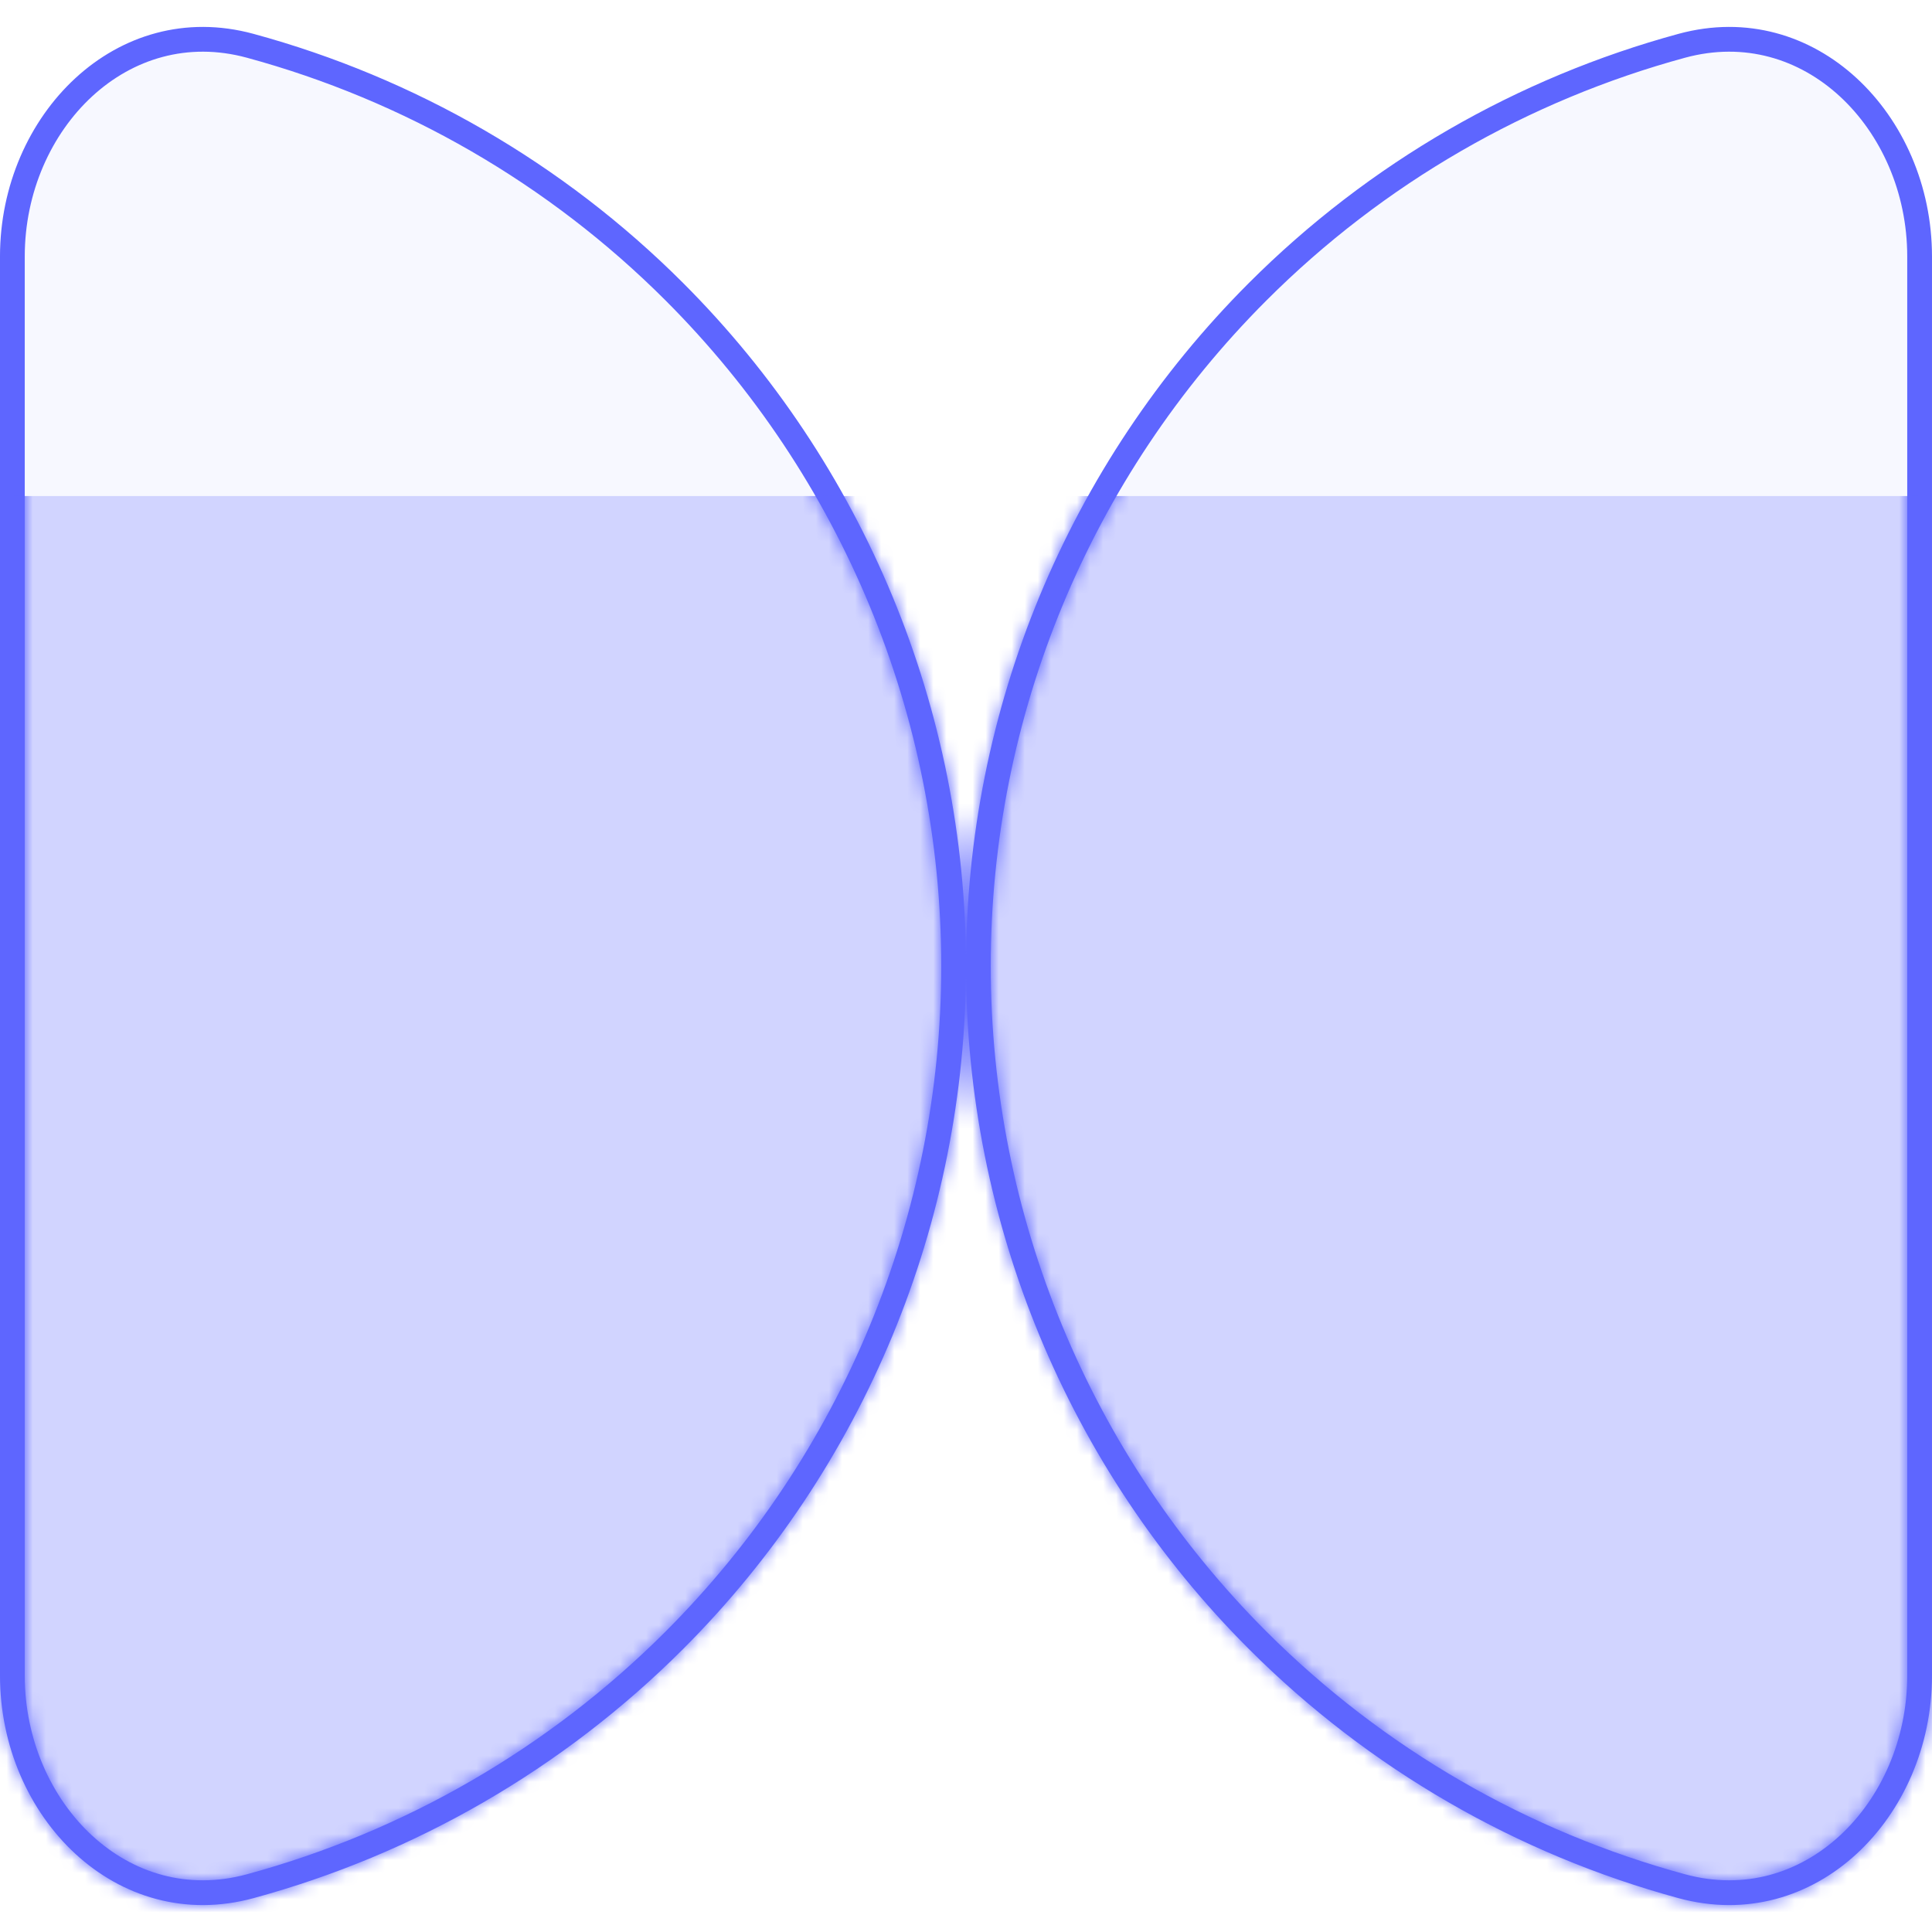 <svg width="148" height="148" viewBox="0 0 148 148" fill="none" xmlns="http://www.w3.org/2000/svg">
<path d="M51.655 125.655C42.573 134.737 31.346 141.181 19.164 144.493C14.275 145.822 9.752 144.384 6.423 141.32C3.081 138.244 0.948 133.526 0.948 128.357L0.948 19.642C0.948 14.473 3.081 9.756 6.423 6.679C9.752 3.616 14.275 2.177 19.164 3.507C31.346 6.819 42.573 13.262 51.655 22.345C65.355 36.044 73.052 54.625 73.052 74C73.052 93.374 65.355 111.955 51.655 125.655ZM96.344 22.345C105.427 13.262 116.654 6.819 128.835 3.507C133.725 2.177 138.248 3.616 141.577 6.679C144.919 9.756 147.051 14.473 147.051 19.642L147.051 128.357C147.051 133.526 144.919 138.244 141.577 141.32C138.248 144.384 133.725 145.822 128.835 144.493C116.654 141.181 105.427 134.737 96.344 125.655C82.645 111.955 74.948 93.374 74.948 74C74.948 54.625 82.645 36.044 96.344 22.345Z" fill="#5E66FF" fill-opacity="0.05" stroke="#5E66FF" stroke-width="1.897"/>
<mask id="mask0_86_194" style="mask-type:alpha" maskUnits="userSpaceOnUse" x="0" y="2" width="148" height="144">
<path d="M51.655 125.655C42.573 134.737 31.346 141.181 19.164 144.493C14.275 145.822 9.752 144.384 6.423 141.32C3.081 138.244 0.948 133.526 0.948 128.357L0.948 19.642C0.948 14.473 3.081 9.756 6.423 6.679C9.752 3.616 14.275 2.177 19.164 3.507C31.346 6.819 42.573 13.262 51.655 22.345C65.355 36.044 73.052 54.625 73.052 74C73.052 93.374 65.355 111.955 51.655 125.655ZM96.344 22.345C105.427 13.262 116.654 6.819 128.835 3.507C133.725 2.177 138.248 3.616 141.577 6.679C144.919 9.756 147.051 14.473 147.051 19.642L147.051 128.357C147.051 133.526 144.919 138.244 141.577 141.32C138.248 144.384 133.725 145.822 128.835 144.493C116.654 141.181 105.427 134.737 96.344 125.655C82.645 111.955 74.948 93.374 74.948 74C74.948 54.625 82.645 36.044 96.344 22.345Z" fill="#5E66FF" fill-opacity="0.25" stroke="#5E66FF" stroke-width="1.897"/>
</mask>
<g mask="url(#mask0_86_194)">
<rect y="38" width="148" height="112" fill="#5E66FF"/>
</g>
</svg>
